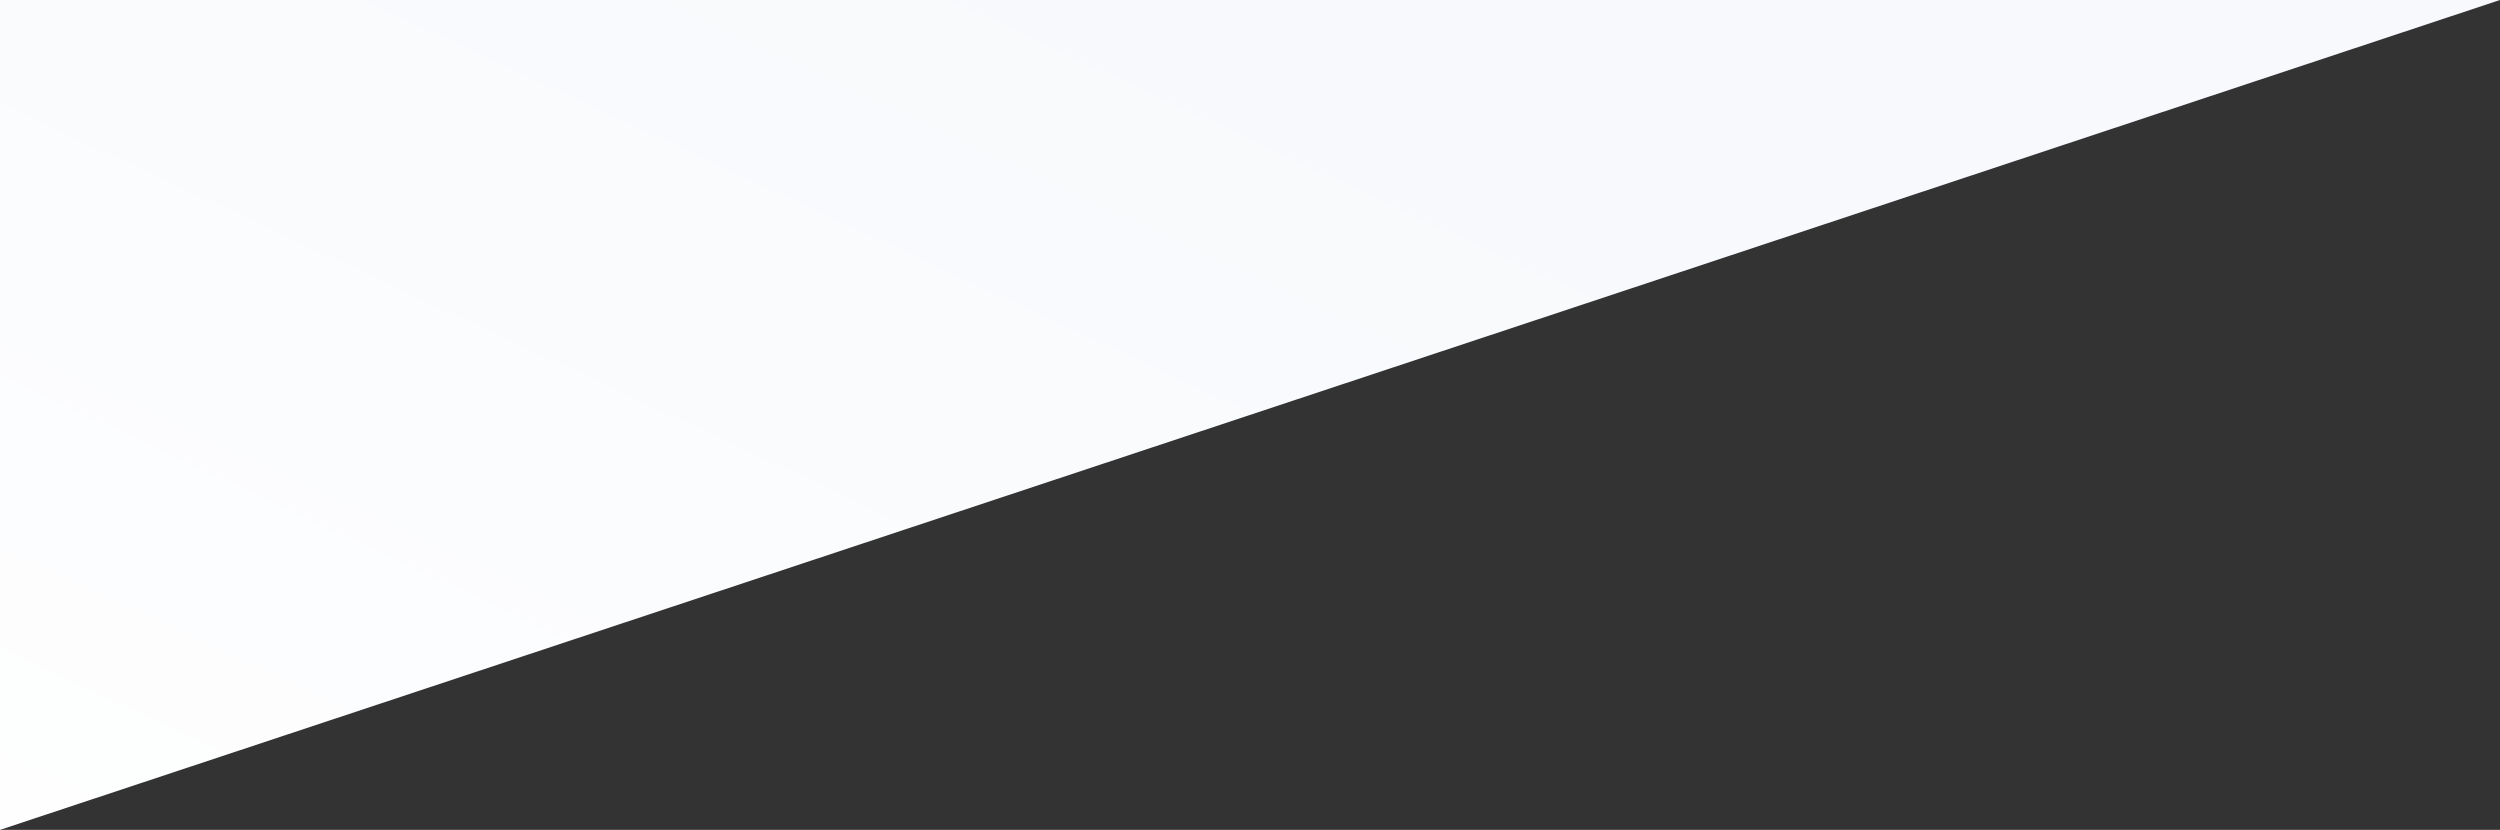 <svg width="1443" height="479" viewBox="0 0 1443 479" xmlns="http://www.w3.org/2000/svg">
  <rect x="0" y="0" width="1443" height="479" fill="#333333" stroke="none"/>
  <defs>
    <linearGradient x1="116%" y1="104.2%" x2="23.1%" y2="38.4%" id="a">
      <stop stop-color="#FFF" offset="0%"/>
      <stop stop-color="#F7F9FC" offset="100%"/>
    </linearGradient>
  </defs>
  <path transform="matrix(-1 0 0 1 1443 -1)" d="M0 1h1443v479L0 1z" fill="url(#a)" fill-rule="evenodd"/>
</svg>
